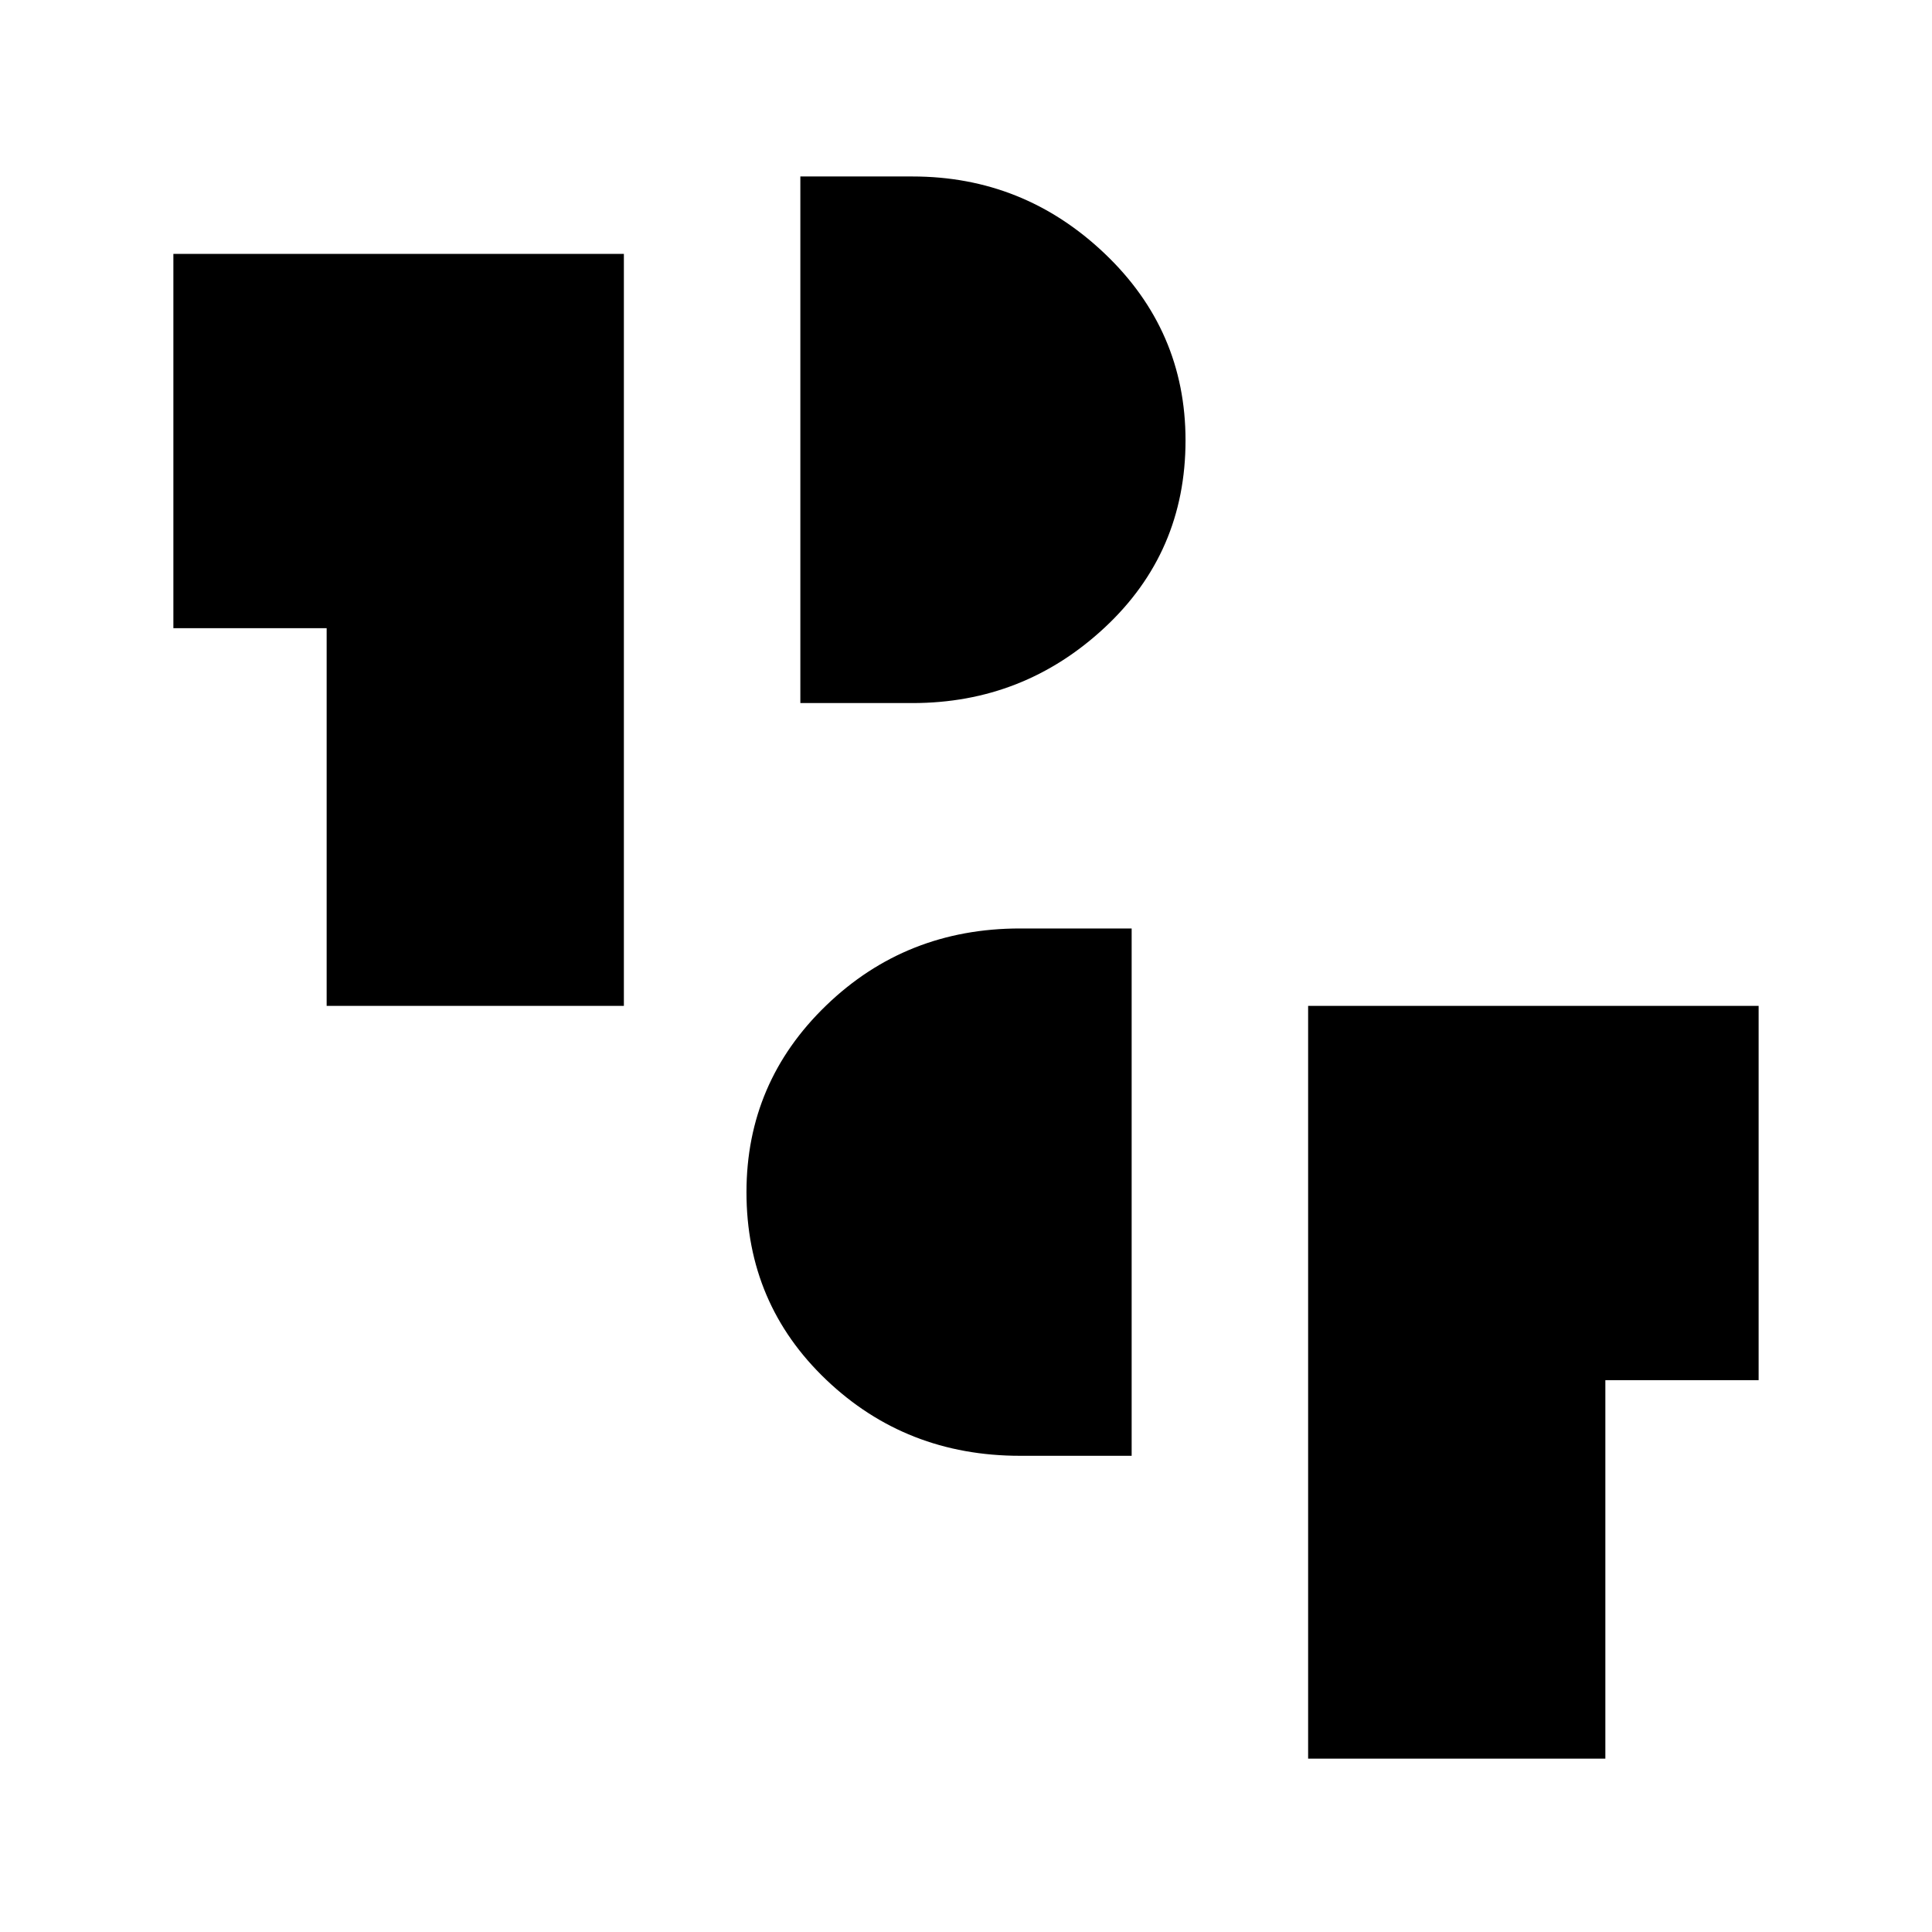<svg xmlns="http://www.w3.org/2000/svg" height="24" viewBox="0 -960 960 960" width="24"><path d="M650-86.15v-374.04h223.85v186h-76.16v188.04H650ZM506.87-236.62q-56.67 0-96.31-37.77-39.64-37.78-39.64-93.2 0-54.61 39.64-92.84 39.64-38.22 96.31-38.22h55.44v262.03h-55.44ZM162.31-460.19v-187.66H86.15v-186H310v373.66H162.31Zm235.38-150.46v-261.66h55.73q55.18 0 95.42 38.24t40.24 92.89q0 55.64-40.24 93.08-40.24 37.45-95.42 37.45h-55.73Z"/></svg>